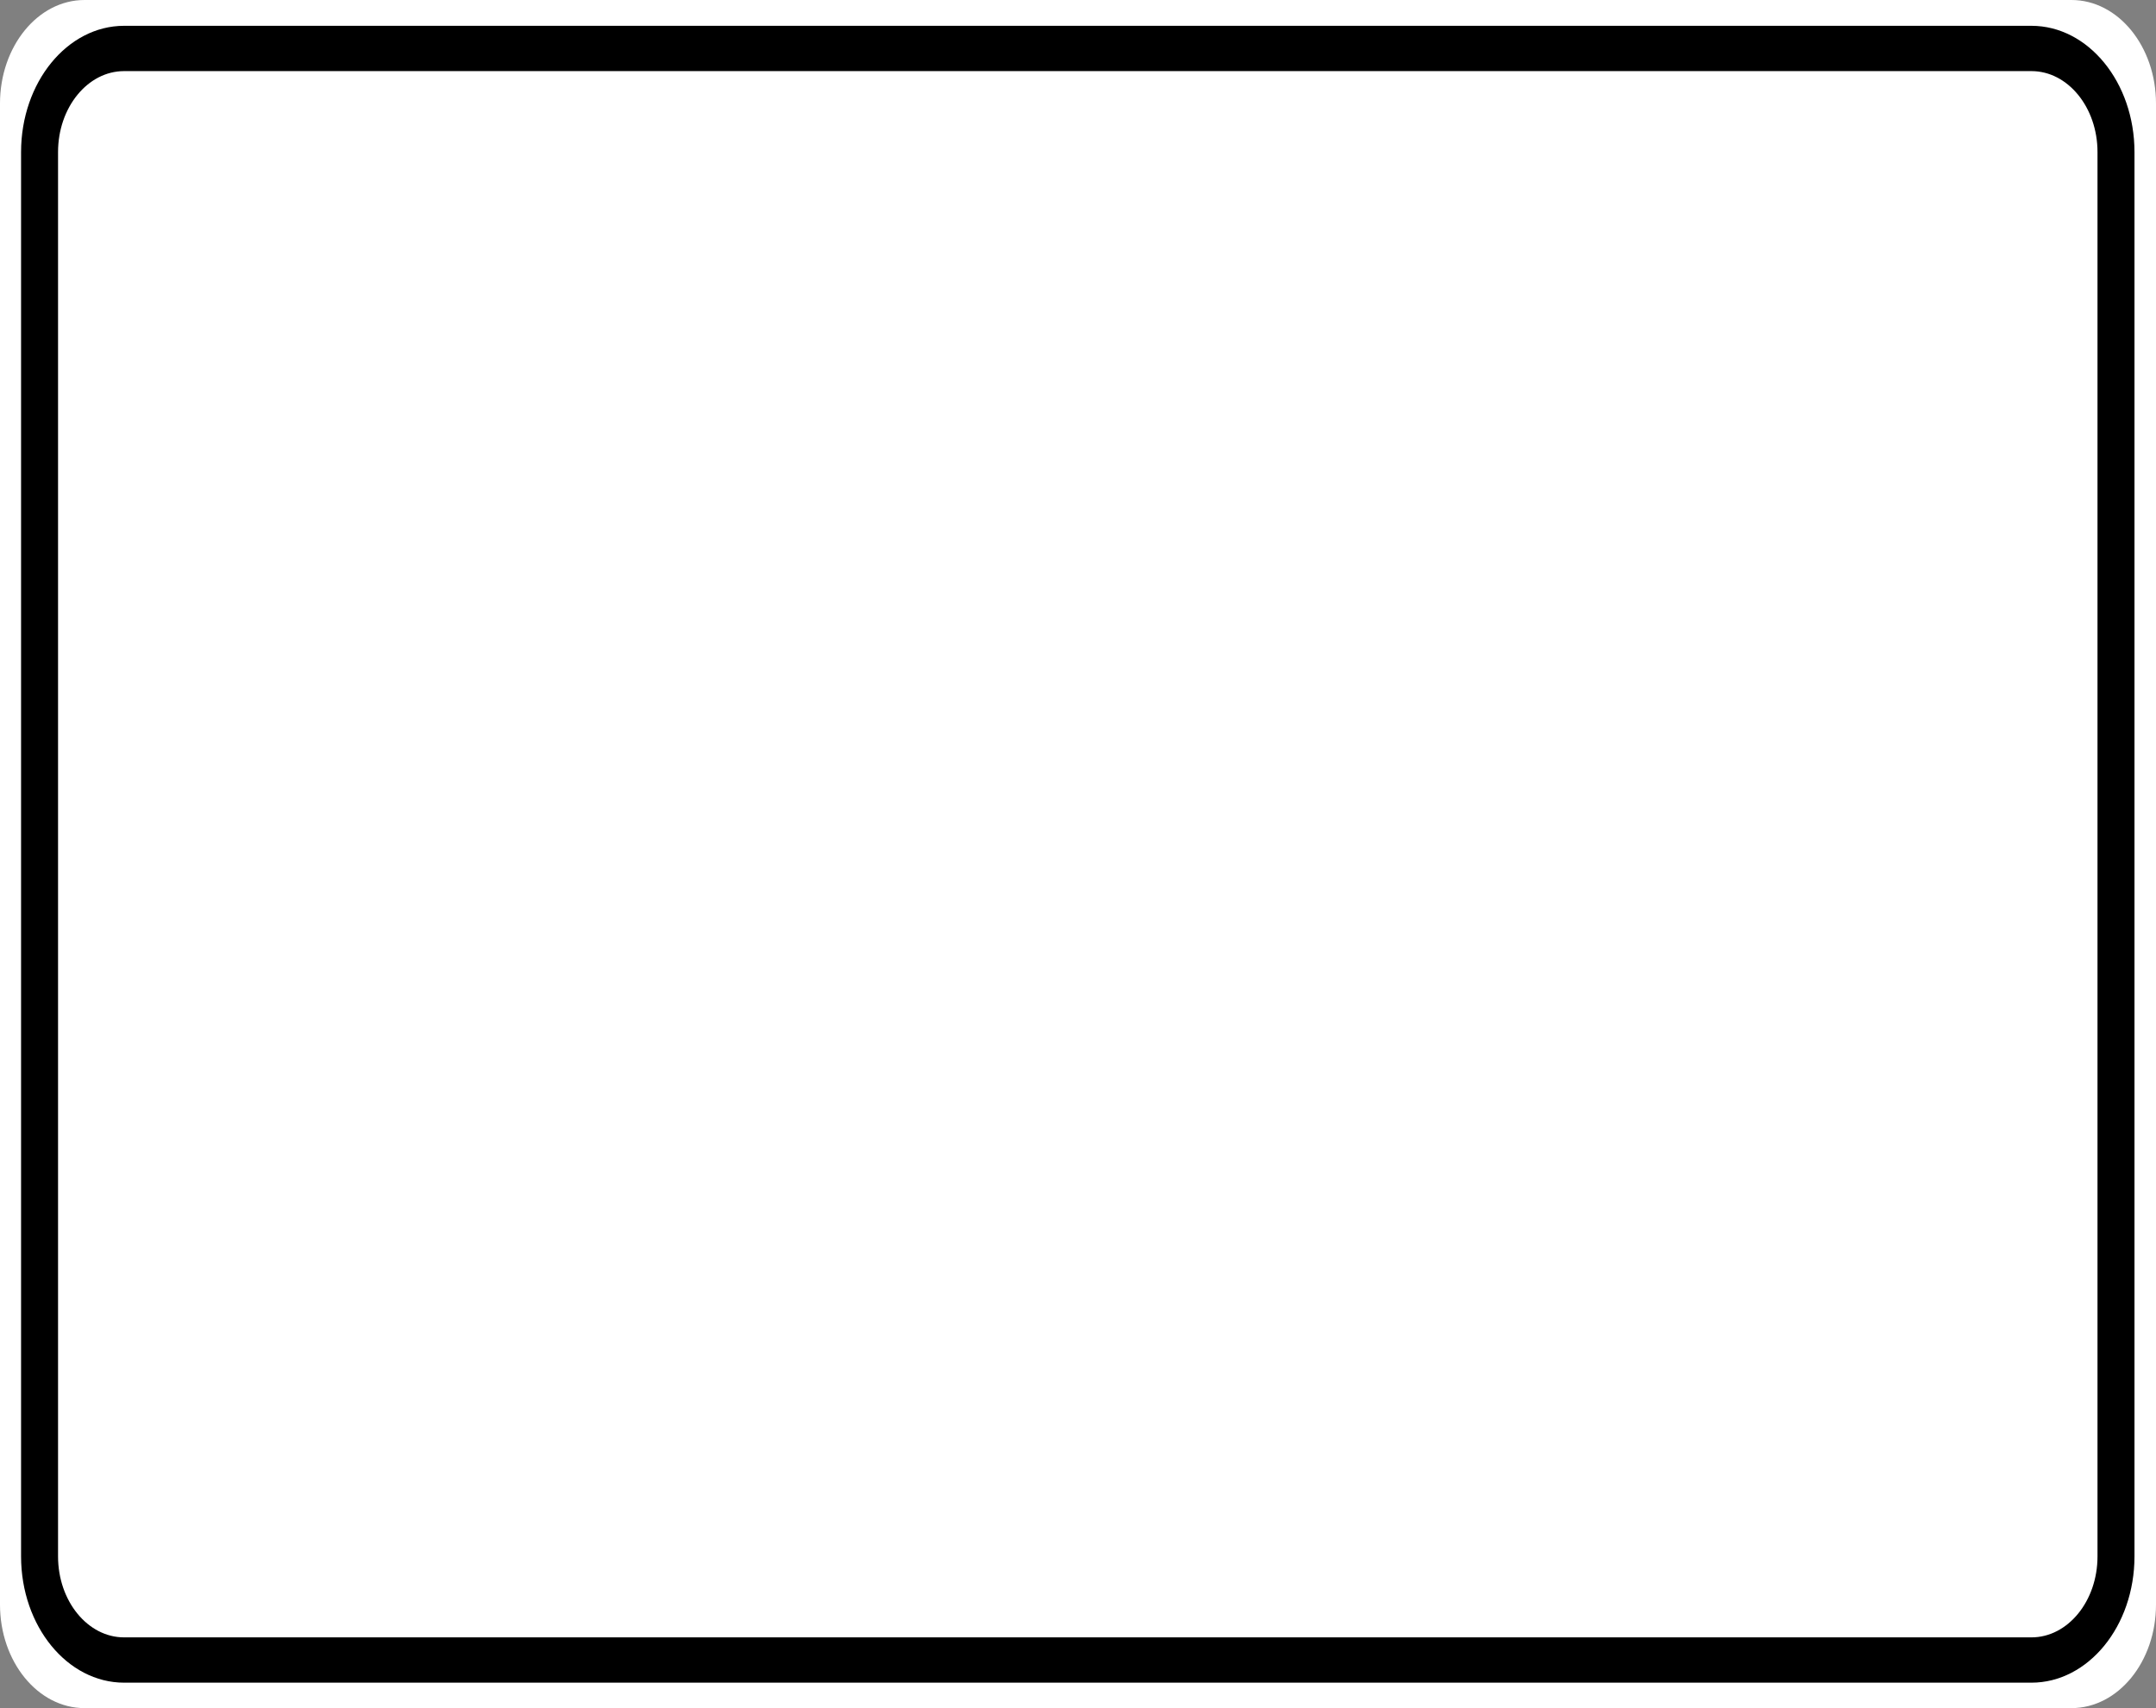 <?xml version="1.0" encoding="UTF-8"?>
<svg xmlns="http://www.w3.org/2000/svg" xmlns:xlink="http://www.w3.org/1999/xlink" width="53pt" height="42pt" viewBox="0 0 53 42" version="1.1">
<rect x="0" y="0" width="53" height="42" fill="#808080" stroke="none"/>
<g id="surface1">
<path style=" stroke:none;fill-rule:nonzero;fill:#ffffff;fill-opacity:1;" d="M 2.078 0 L 50.922 0 C 52.07 0 53 1.141 53 2.547 L 53 39.453 C 53 40.859 52.07 42 50.922 42 L 2.078 42 C 0.93 42 0 40.859 0 39.453 L 0 2.547 C 0 1.141 0.93 0 2.078 0 Z M 2.078 0 "/>
<path style="fill:none;stroke-width:0.875;stroke-linecap:butt;stroke-linejoin:miter;stroke:rgb(0%,0%,0%);stroke-opacity:1;stroke-miterlimit:4;" d="M 2.936 0.936 L 48.064 0.936 C 49.166 0.936 50.064 1.832 50.064 2.937 L 50.064 30.063 C 50.064 31.168 49.166 32.064 48.064 32.064 L 2.936 32.064 C 1.834 32.064 0.936 31.168 0.936 30.063 L 0.936 2.937 C 0.936 1.832 1.834 0.936 2.936 0.936 Z M 2.936 0.936 " transform="matrix(1.039,0,0,1.273,0,0)"/>
</g>
</svg>
